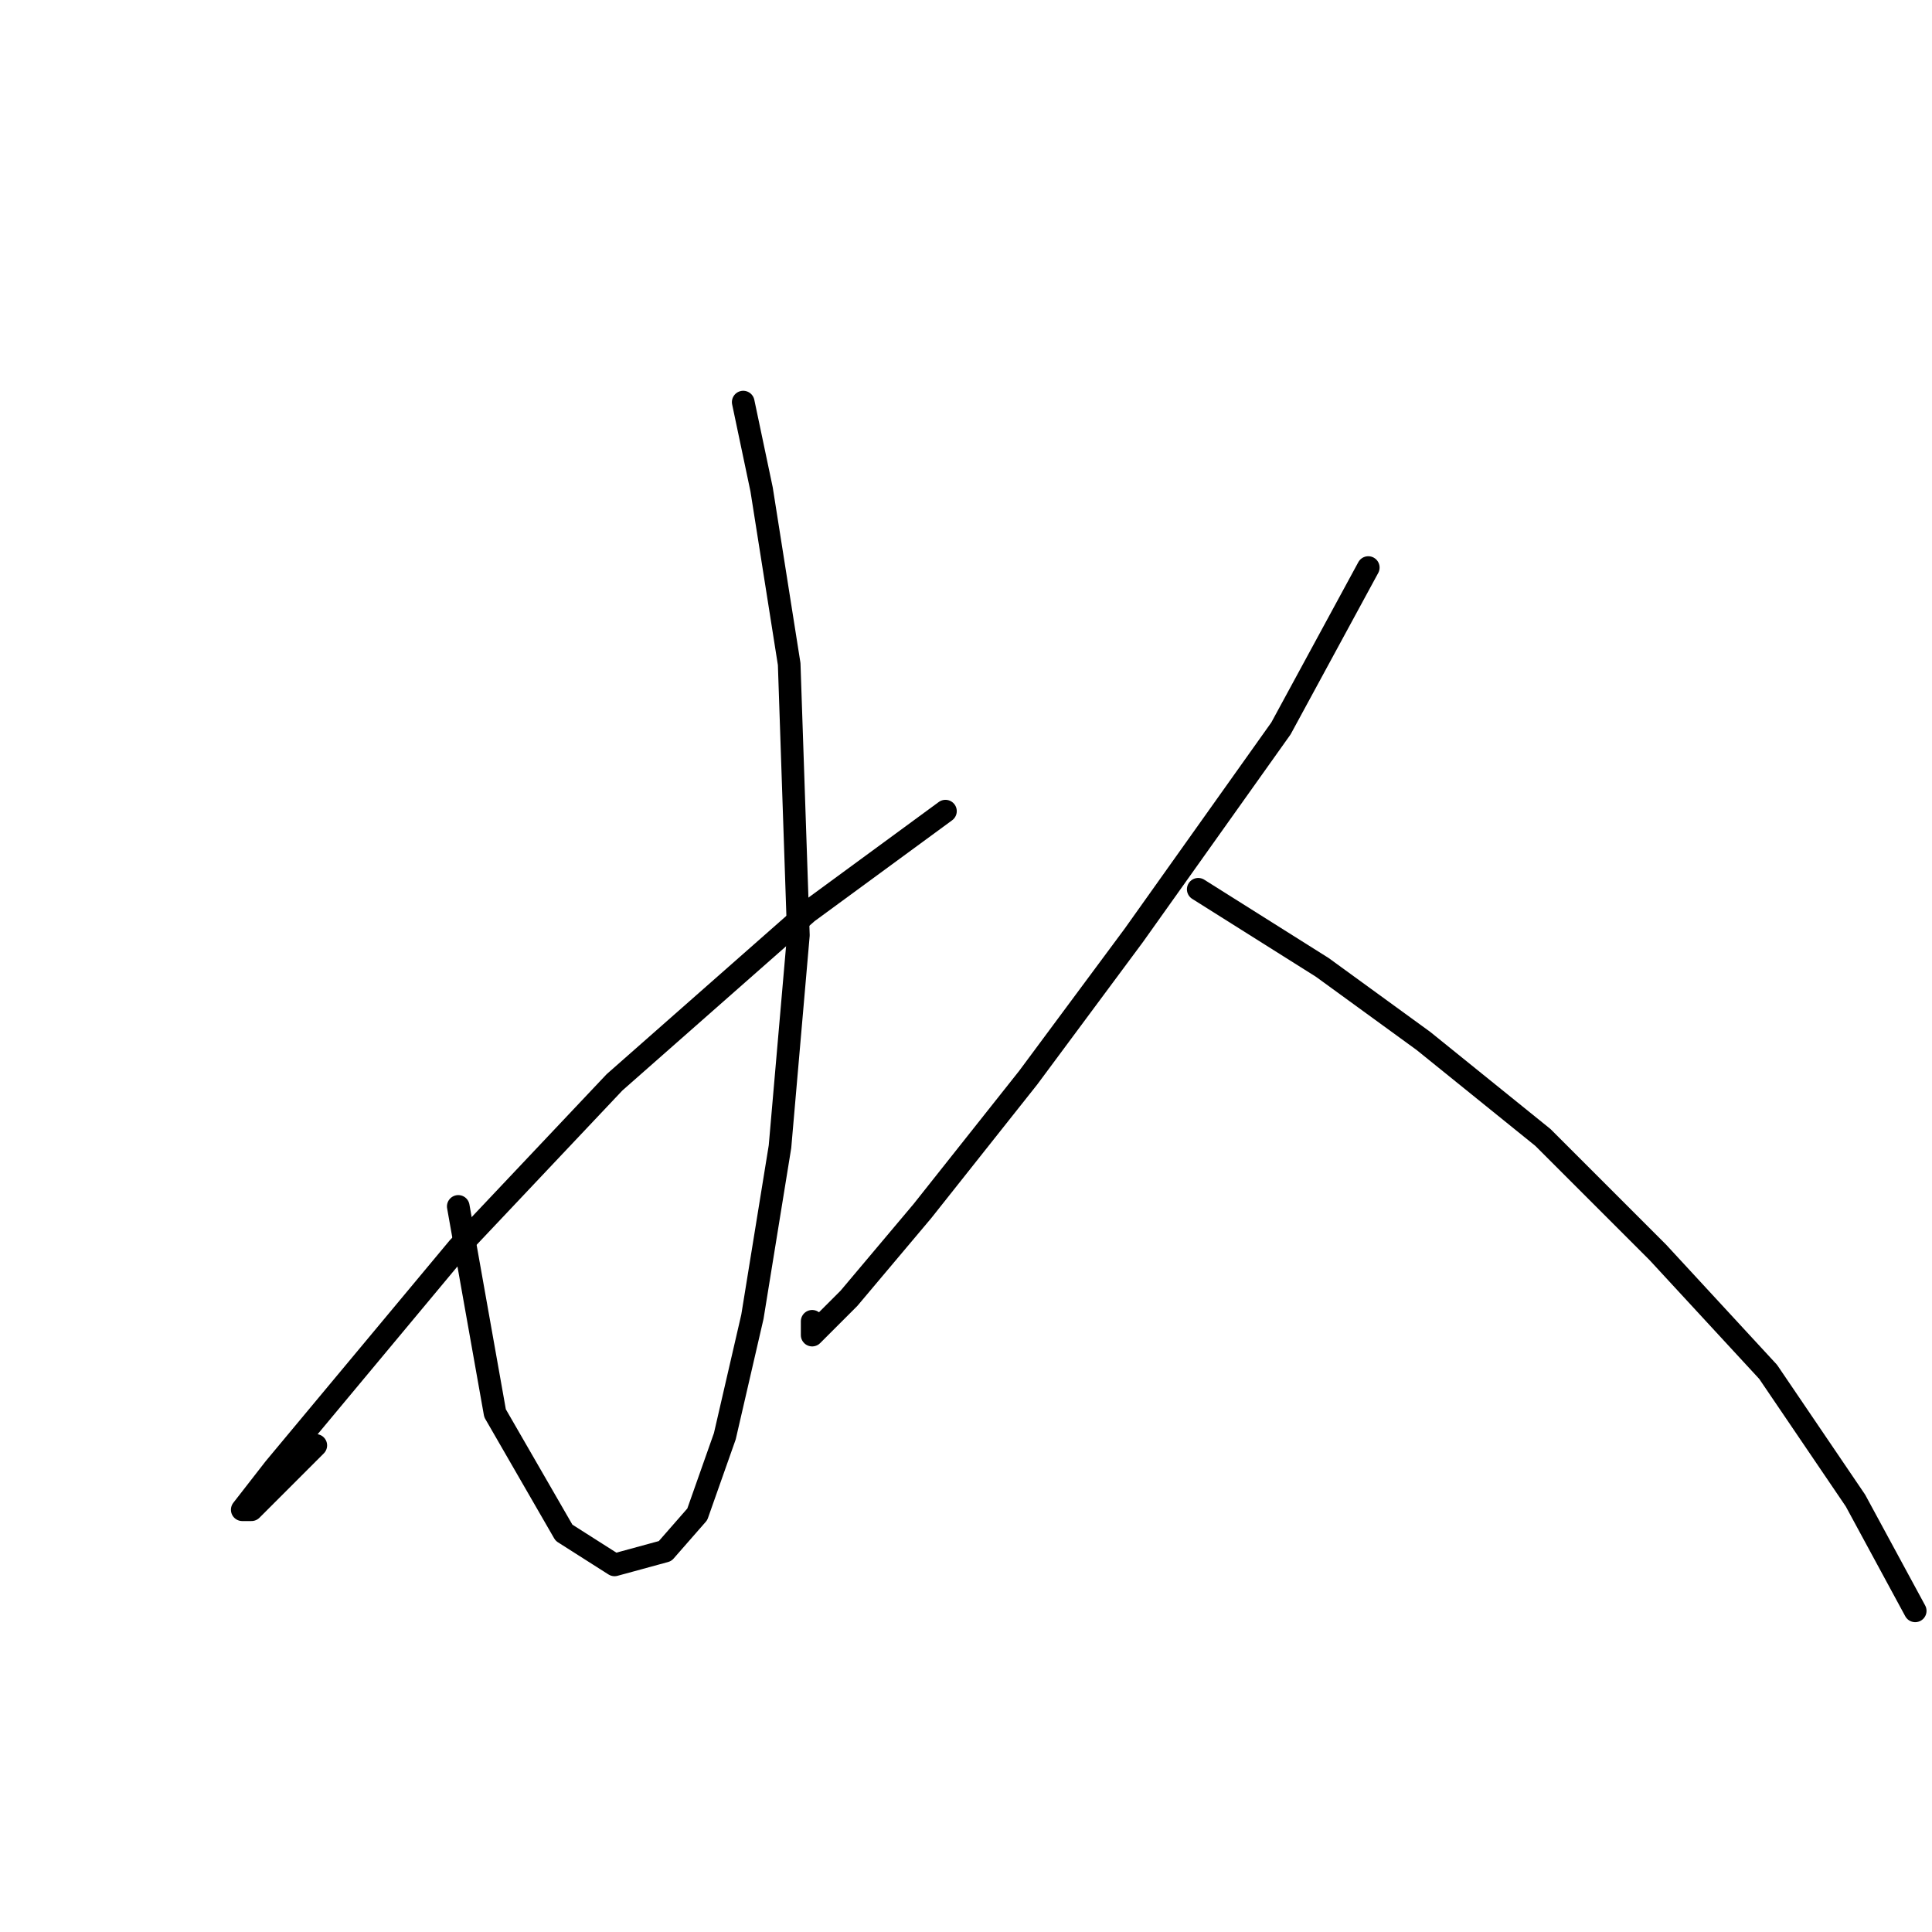 <?xml version="1.0" standalone="no"?>
    <svg width="256" height="256" xmlns="http://www.w3.org/2000/svg" version="1.1">
    <polyline stroke="black" stroke-width="3" stroke-linecap="round" fill="transparent" stroke-linejoin="round" points="98.481 53.28 100.917 64.851 104.571 87.993 105.789 123.924 103.353 151.938 99.699 174.471 96.045 190.304 92.391 200.657 88.128 205.529 81.429 207.356 74.73 203.093 65.595 187.259 60.723 159.855 60.723 159.855 " />
        <polyline stroke="black" stroke-width="3" stroke-linecap="round" fill="transparent" stroke-linejoin="round" points="125.277 107.481 107.007 120.879 81.429 143.412 60.723 165.336 45.498 183.605 36.363 194.567 32.1 200.048 33.318 200.048 41.844 191.522 41.844 191.522 " />
        <polyline stroke="black" stroke-width="3" stroke-linecap="round" fill="transparent" stroke-linejoin="round" points="181.304 75.204 169.734 96.519 150.246 123.924 136.239 142.803 122.232 160.464 112.488 172.035 107.616 176.907 107.616 175.08 107.616 175.08 " />
        <polyline stroke="black" stroke-width="3" stroke-linecap="round" fill="transparent" stroke-linejoin="round" points="158.772 117.834 175.214 128.187 188.612 137.931 204.446 150.72 219.671 165.945 234.287 181.779 245.858 198.83 253.775 213.446 253.775 213.446 " />
        </svg>